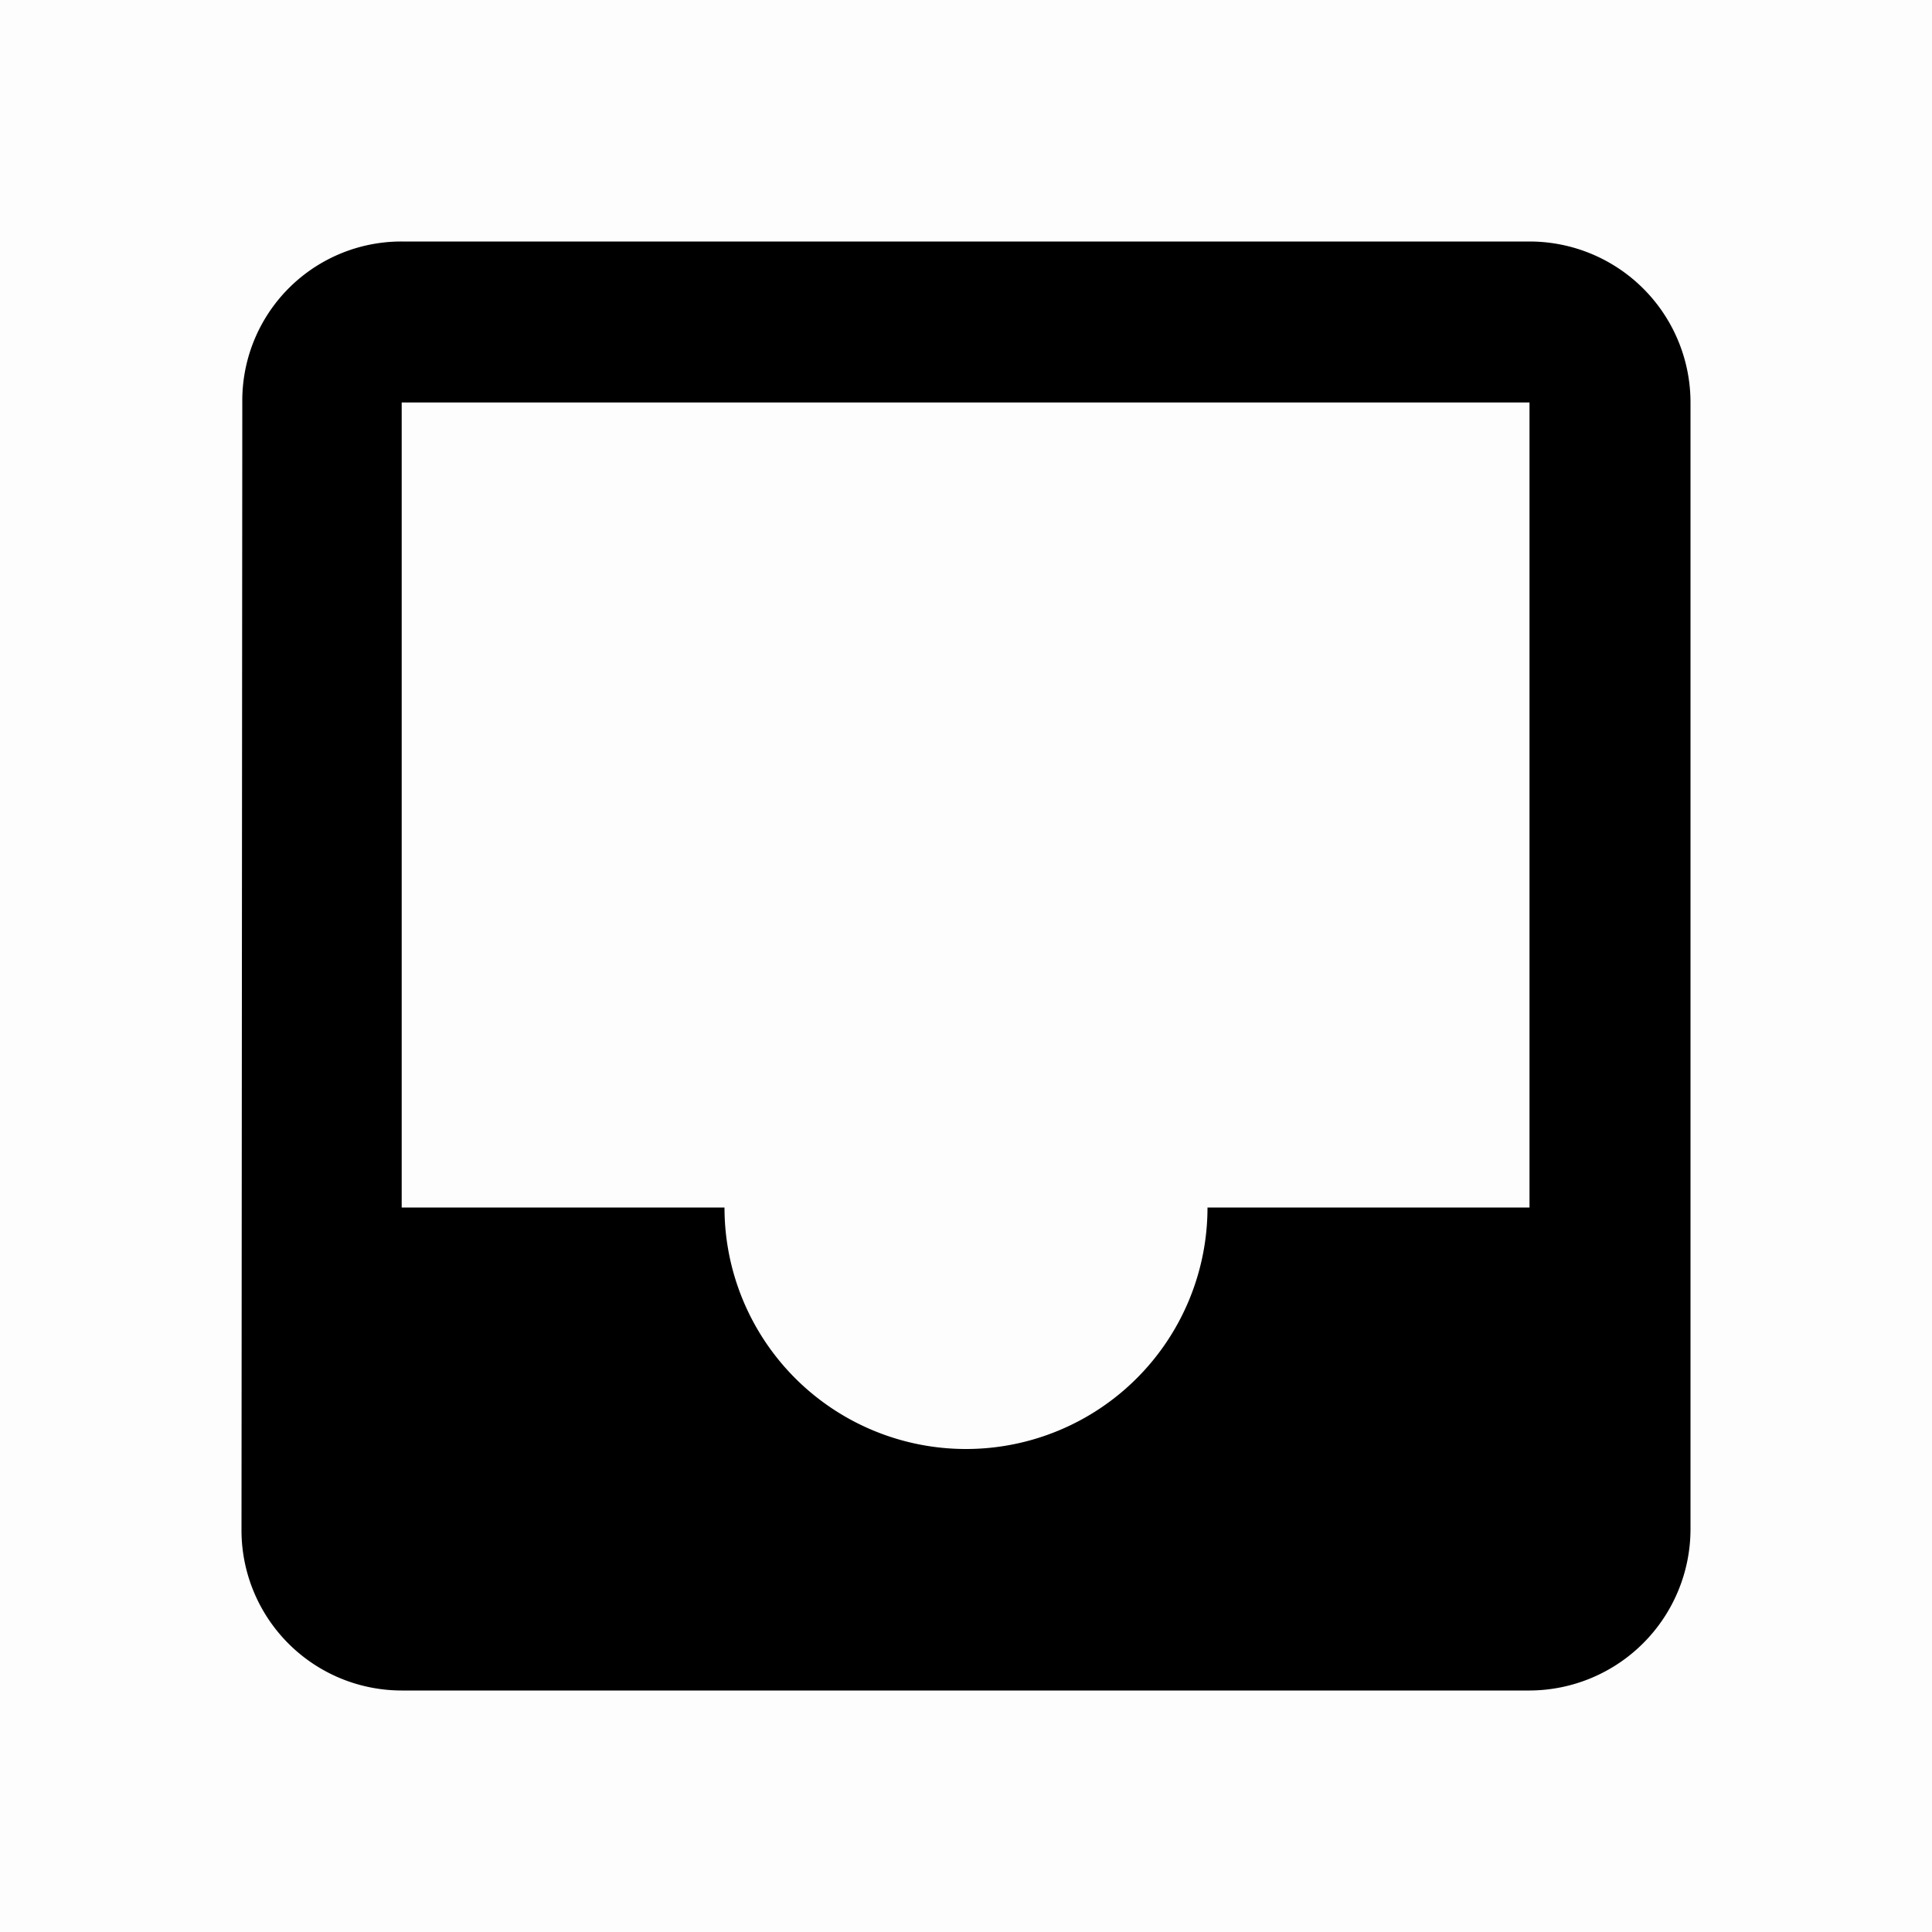 <svg id="4f9f88c2-b8ab-4065-9910-d1fc2214359c" data-name="Layer 1" xmlns="http://www.w3.org/2000/svg" viewBox="0 0 24 24"><title>tray</title><g opacity="0.008"><rect width="24" height="24"/><rect x="-6" y="-6" width="24" height="24"/></g><path d="M19,15H15a3,3,0,0,1-6,0H4.99V5H19ZM19,3H4.99A1.976,1.976,0,0,0,3.01,5L3,19a1.991,1.991,0,0,0,1.99,2H19a2.006,2.006,0,0,0,2-2V5A2,2,0,0,0,19,3Z"/></svg>